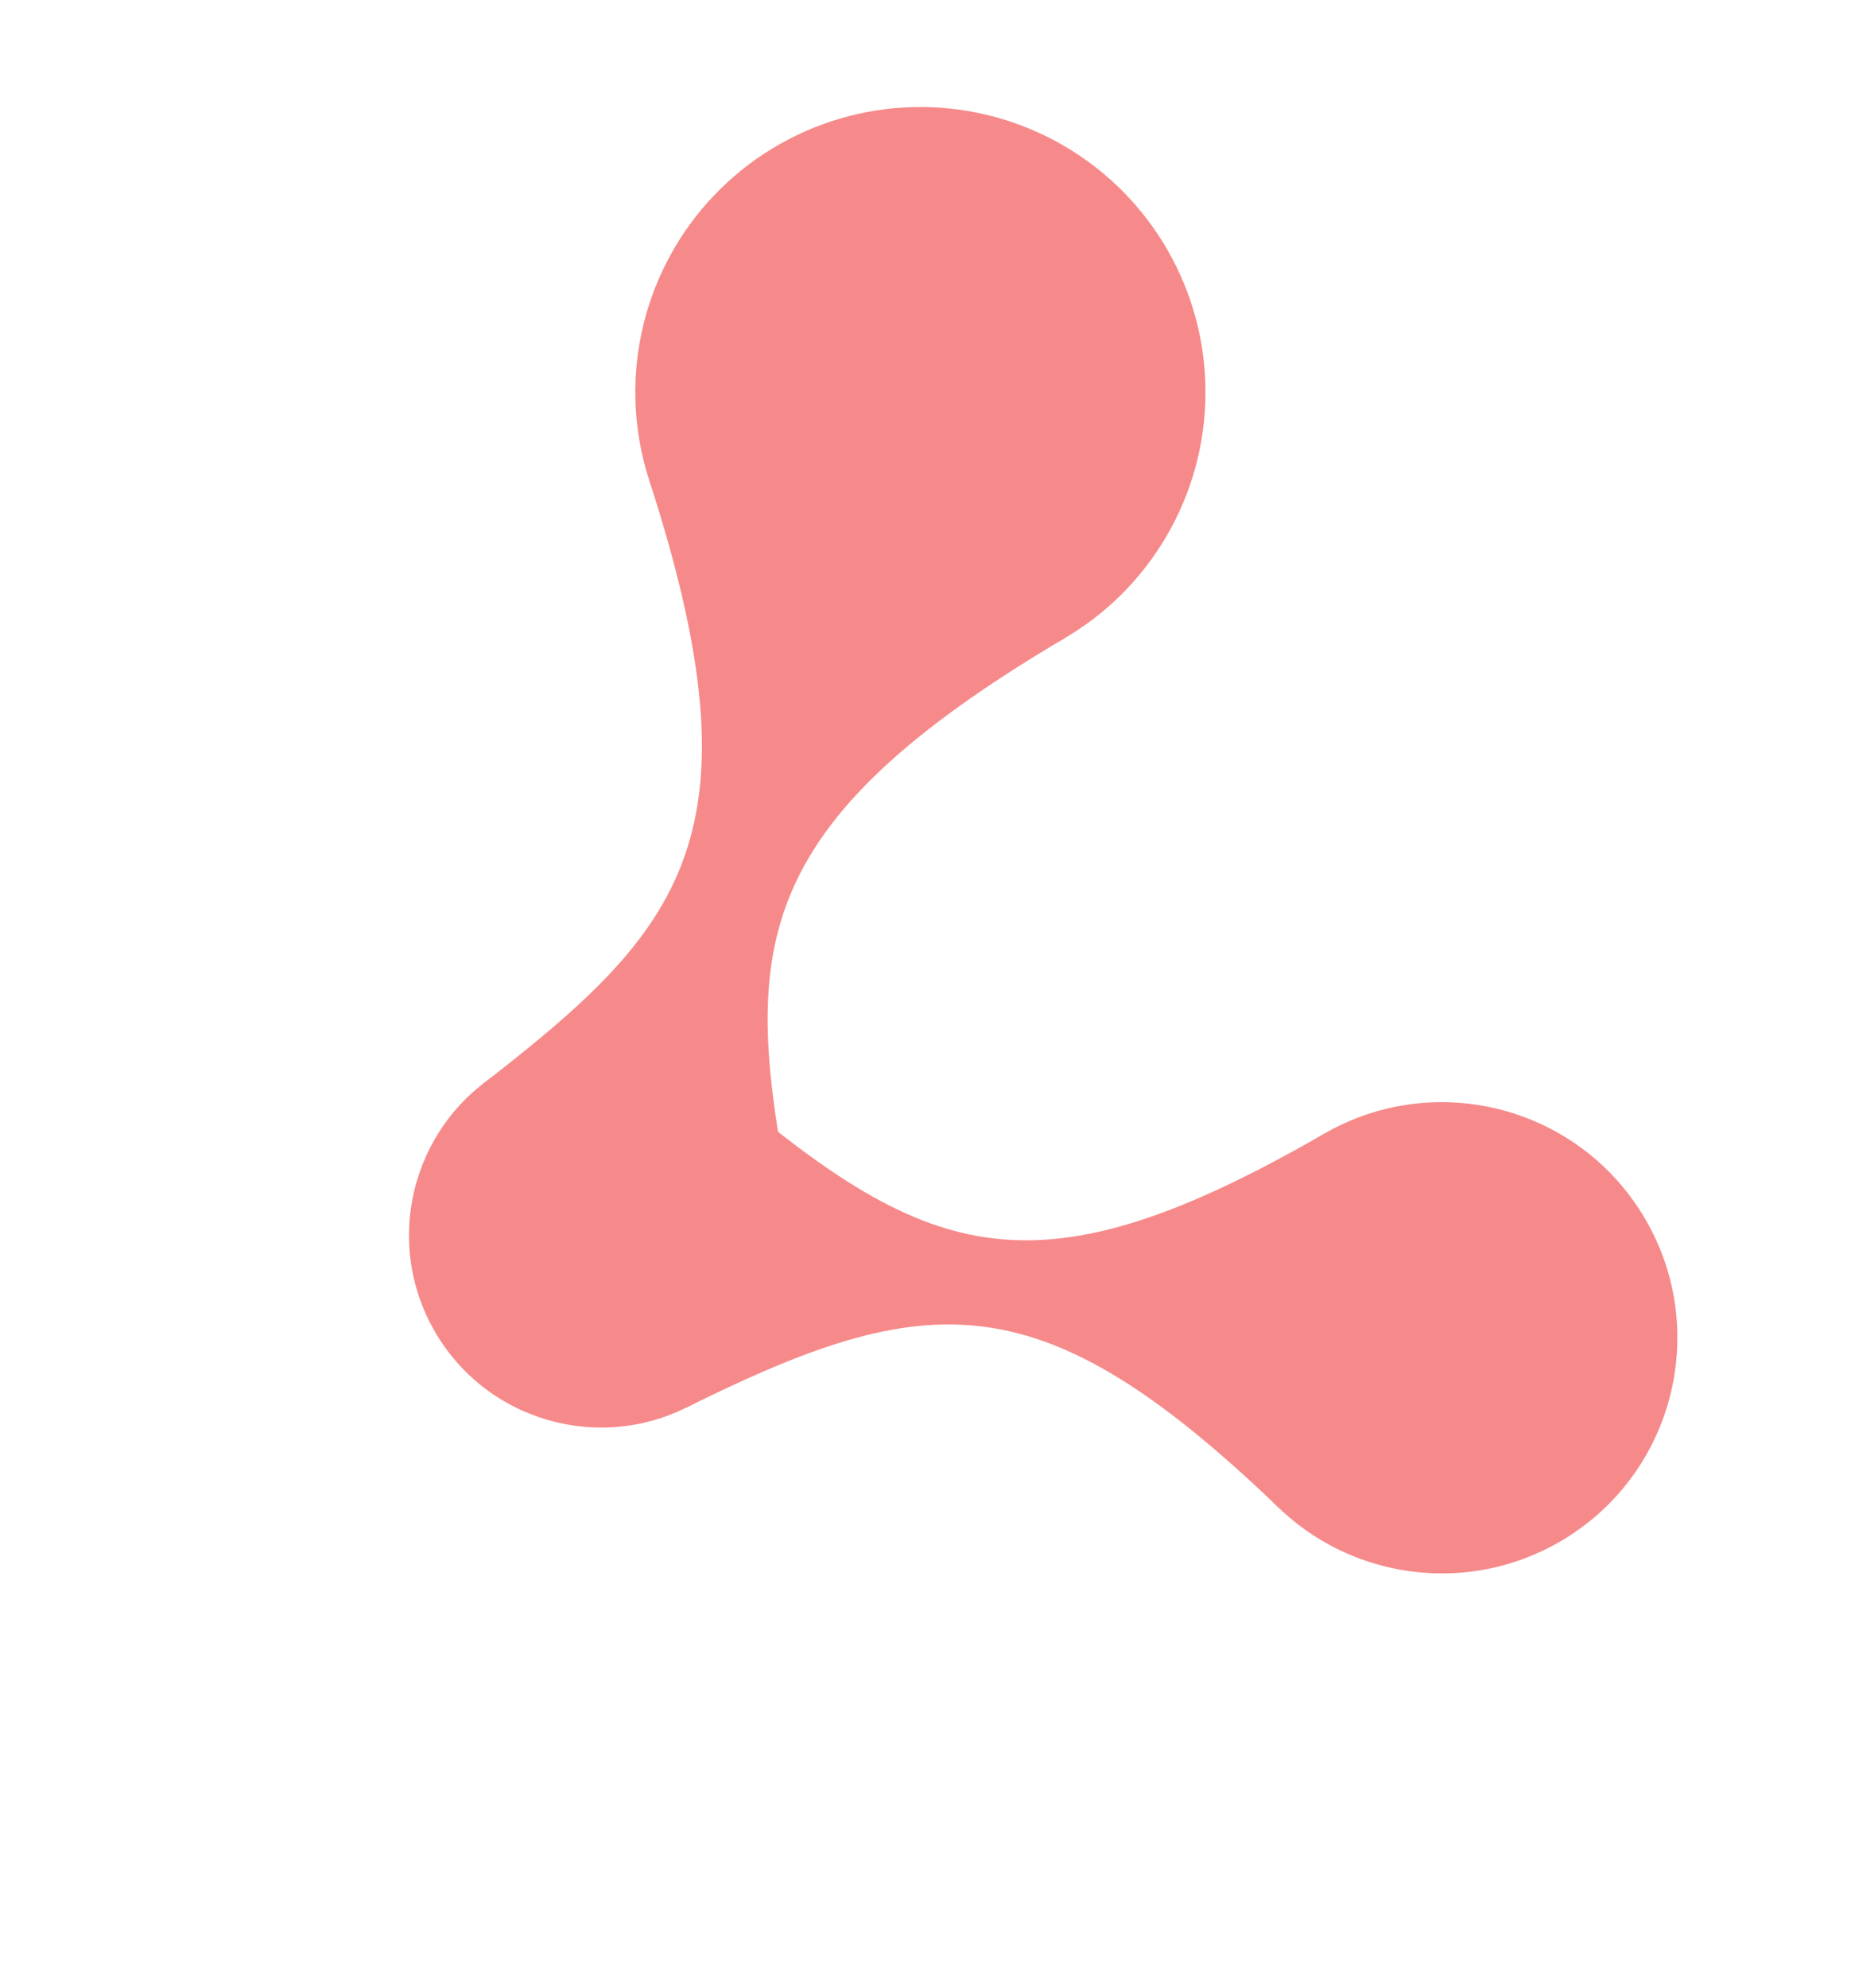 <svg width="448" height="481" viewBox="0 0 448 481" fill="none" xmlns="http://www.w3.org/2000/svg">
<circle cx="222.765" cy="94.891" r="69" transform="rotate(58.484 222.765 94.891)" fill="#F68A8A"/>
<circle cx="145.496" cy="298.871" r="46.5" transform="rotate(58.484 145.496 298.871)" fill="#F68A8A"/>
<circle cx="348.97" cy="323.664" r="57" transform="rotate(58.484 348.97 323.664)" fill="#F68A8A"/>
<path fill-rule="evenodd" clip-rule="evenodd" d="M320.519 274.273C251.14 314.238 225.392 305.592 175.544 263.384L166.144 340.536C224.668 311.533 251.739 309.323 309.491 364.778L320.519 274.273Z" fill="#F68A8A"/>
<path fill-rule="evenodd" clip-rule="evenodd" d="M191.181 290.205C179.825 230.339 179.955 200.265 257.828 154.318L157.129 116.173C185.016 202.182 165.188 224.795 117.018 262.112L191.181 290.205Z" fill="#F68A8A"/>
</svg>
